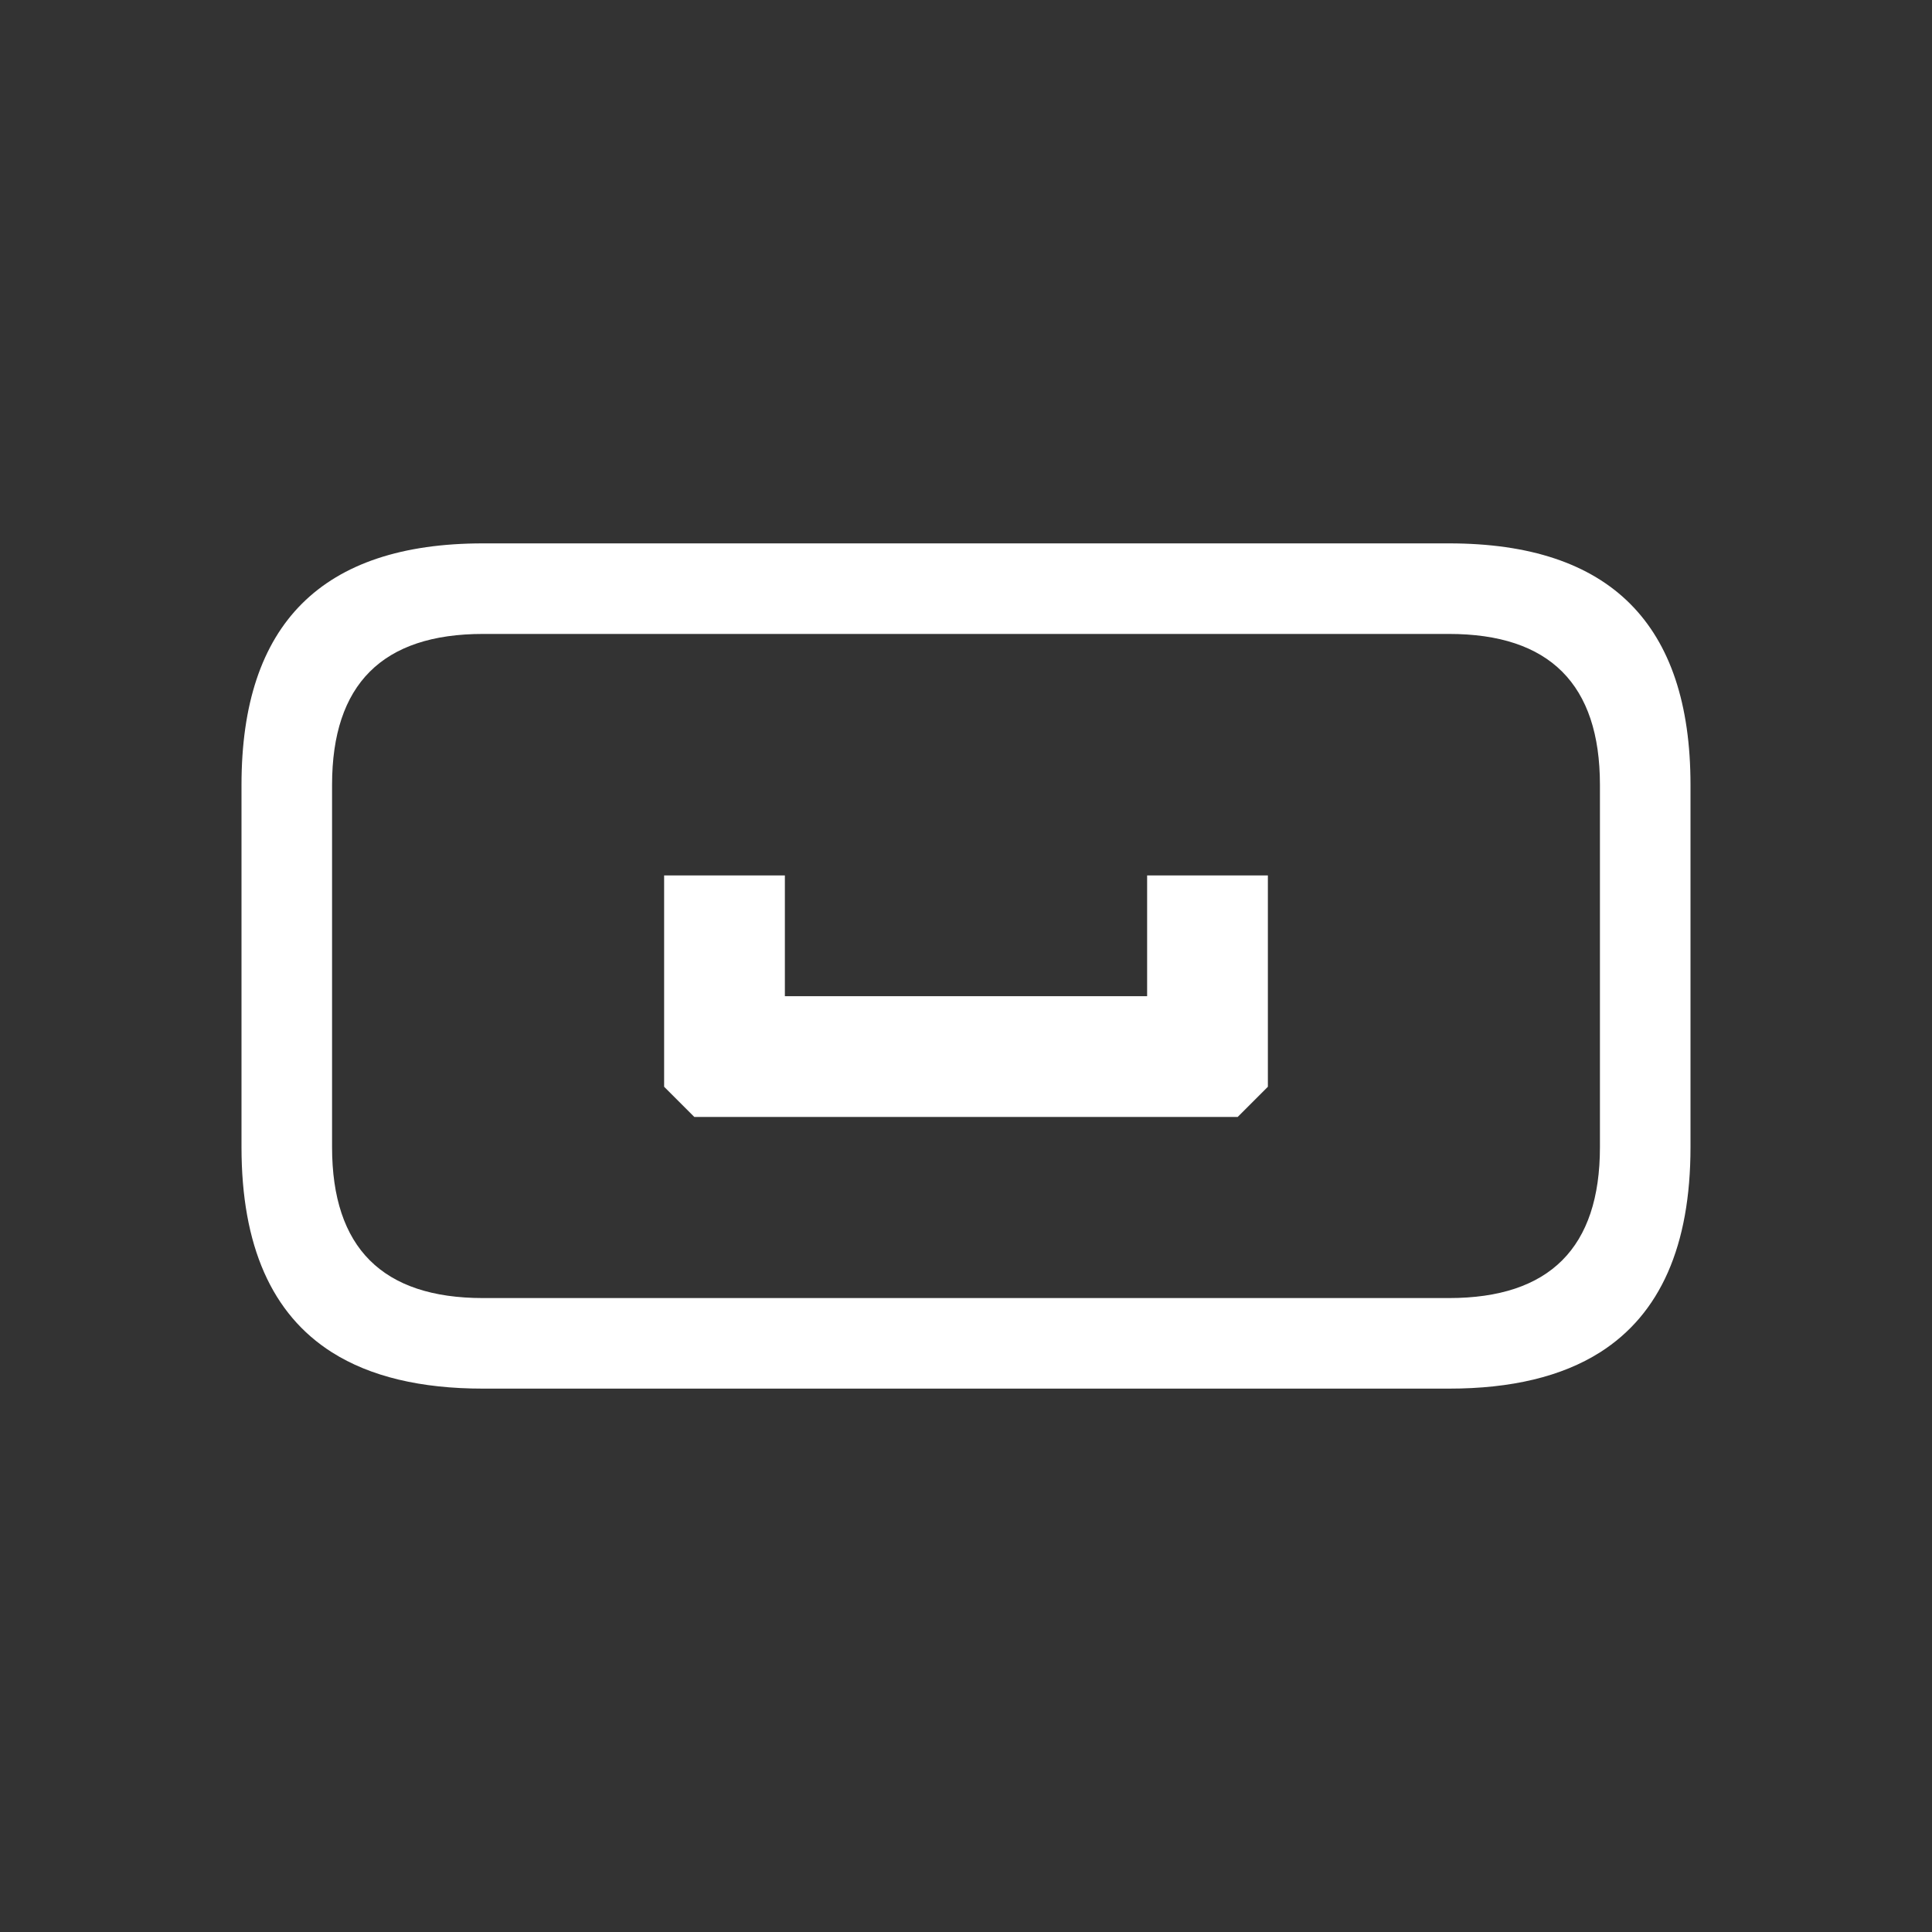 <?xml version="1.0" encoding="UTF-8"?>
<svg width="64" height="64" version="1.1" xmlns="http://www.w3.org/2000/svg">
 <rect width="100%" height="100%" fill="#333333" stroke="none"/>
 <path d="m26 33h12v-4h4v7l-1 1h-18l-1-1v-7h4v4" fill="#fff"/>
 <path d="m11 26v12c0 3.333 1.667 5 5 5h32c3.333 0 5-1.667 5-5v-12c0-3.333-1.667-5-5-5h-32c-3.333 0-5 1.667-5 5m5-8h32c5.333 0 8 2.667 8 8v12c0 3.267-1 5.533-3 6.8-1.267 0.8-2.933 1.2-5 1.2h-32c-2.067 0-3.733-0.4-5-1.2-2-1.267-3-3.533-3-6.8v-12c0-5.333 2.667-8 8-8" fill="#fff"/>
</svg>

